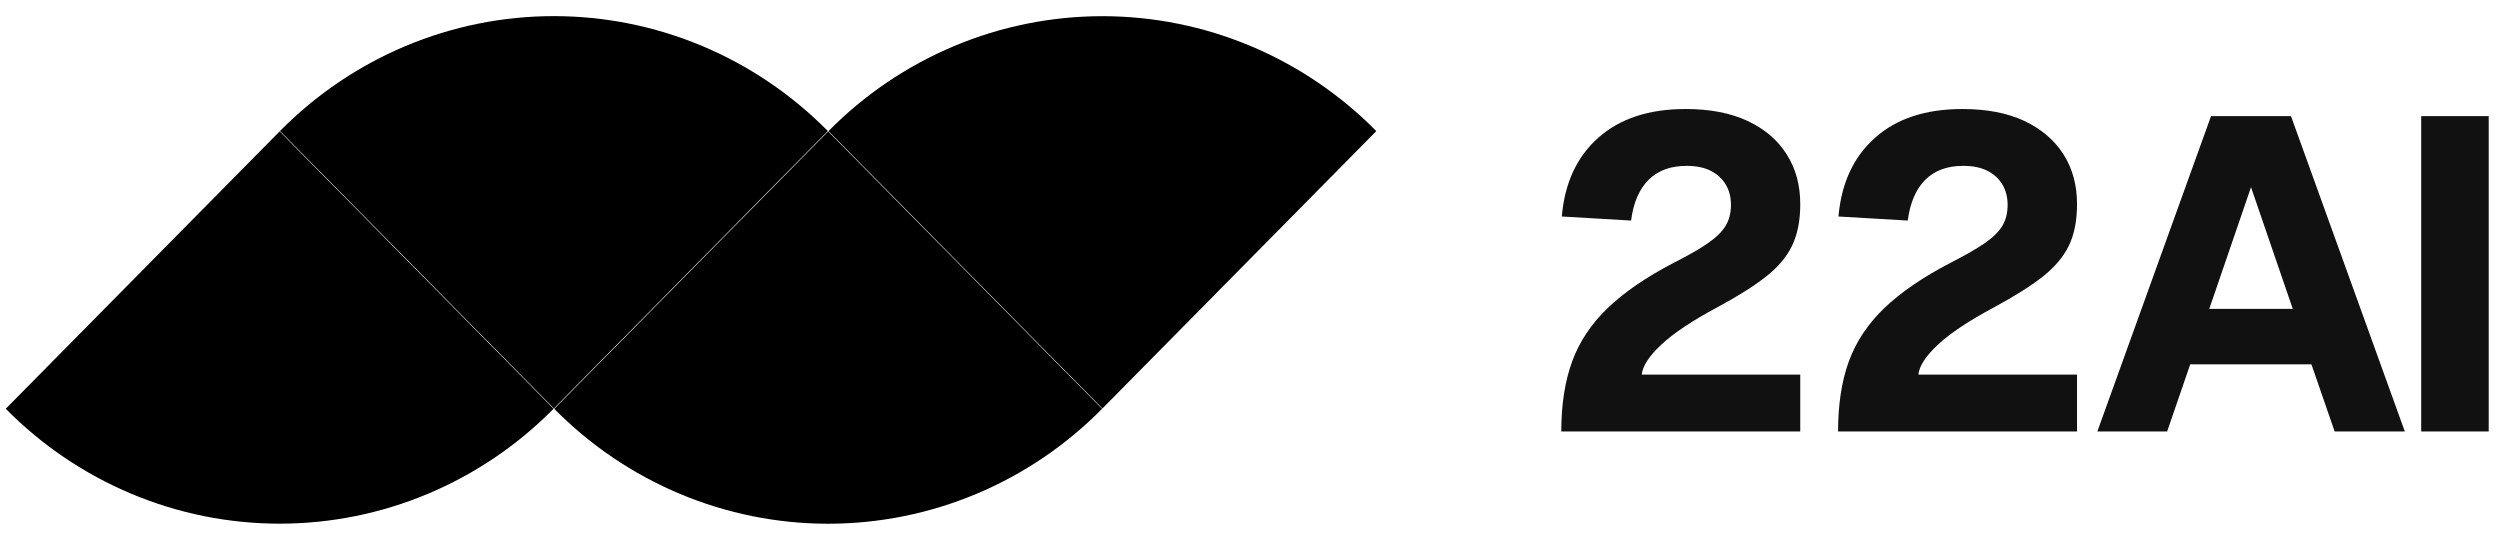 <svg data-logo="logo" xmlns="http://www.w3.org/2000/svg" viewBox="0 0 197 43">
    <g id="logogram" transform="translate(0, 1) rotate(0)">
        <path
            d="M65.231 9.325C62.397 6.454 59.032 4.177 55.328 2.623C51.625 1.07 47.656 0.27 43.647 0.27C39.639 0.27 35.669 1.07 31.966 2.623C28.263 4.177 24.898 6.454 22.063 9.325L43.647 31.184L65.231 9.325Z"
            fill="OKLCH(0.541 0.281 293.009)" />
        <path
            d="M43.674 31.215C46.509 34.086 49.874 36.363 53.577 37.917C57.281 39.47 61.25 40.27 65.258 40.27C69.267 40.27 73.237 39.47 76.94 37.917C80.643 36.363 84.008 34.086 86.843 31.215L65.258 9.356L43.674 31.215Z"
            fill="OKLCH(0.606 0.25 292.717)" />
        <path
            d="M43.621 31.211C40.786 34.081 37.421 36.358 33.718 37.912C30.015 39.466 26.045 40.265 22.037 40.265C18.028 40.265 14.059 39.466 10.355 37.912C6.652 36.358 3.287 34.081 0.453 31.211L22.037 9.351L43.621 31.211Z"
            fill="OKLCH(0.606 0.25 292.717)" />
        <path
            d="M65.285 9.329C68.119 6.459 71.484 4.182 75.188 2.628C78.891 1.074 82.861 0.275 86.869 0.275C90.878 0.275 94.847 1.074 98.55 2.628C102.253 4.182 105.618 6.459 108.453 9.329L86.869 31.189L65.285 9.329Z"
            fill="OKLCH(0.541 0.281 293.009)" />
    </g>
    <g id="logotype" transform="translate(115, 9)">
        <path fill="#111111"
            d="M26.86 25L8.03 25Q8.03 21.81 8.89 19.47Q9.75 17.13 11.69 15.27Q13.63 13.41 16.85 11.73L16.85 11.73Q18.57 10.86 19.56 10.18Q20.56 9.49 20.98 8.79Q21.40 8.09 21.40 7.15L21.40 7.15Q21.40 6.24 21.00 5.56Q20.59 4.87 19.83 4.47Q19.05 4.07 17.90 4.07L17.90 4.07Q16.01 4.07 14.91 5.17Q13.80 6.27 13.53 8.38L13.53 8.38L8.07 8.06Q8.41 4.10 10.95 1.85Q13.49-0.41 17.83-0.41L17.83-0.41Q20.70-0.41 22.71 0.53Q24.73 1.48 25.79 3.16Q26.86 4.84 26.86 7.08L26.86 7.08Q26.86 9.04 26.21 10.37Q25.57 11.70 24.13 12.82Q22.70 13.94 20.35 15.20L20.35 15.20Q17.34 16.81 15.91 18.16Q14.47 19.50 14.37 20.52L14.37 20.52L26.86 20.52L26.86 25ZM48.67 25L29.84 25Q29.84 21.81 30.69 19.47Q31.55 17.13 33.49 15.27Q35.44 13.41 38.66 11.73L38.66 11.73Q40.37 10.86 41.37 10.18Q42.37 9.49 42.79 8.79Q43.20 8.09 43.20 7.15L43.20 7.15Q43.20 6.24 42.80 5.56Q42.40 4.87 41.63 4.47Q40.86 4.07 39.70 4.07L39.70 4.07Q37.81 4.07 36.71 5.17Q35.61 6.27 35.33 8.38L35.33 8.38L29.87 8.06Q30.22 4.10 32.76 1.85Q35.30-0.41 39.64-0.41L39.64-0.41Q42.51-0.41 44.52 0.53Q46.53 1.48 47.60 3.16Q48.67 4.84 48.67 7.08L48.67 7.08Q48.67 9.04 48.02 10.37Q47.37 11.70 45.94 12.82Q44.50 13.94 42.16 15.20L42.16 15.20Q39.15 16.81 37.71 18.16Q36.27 19.50 36.17 20.52L36.17 20.52L48.67 20.52L48.67 25ZM55.77 25L50.27 25L59.23 0.15L65.53 0.15L74.50 25L68.97 25L67.14 19.71L57.59 19.71L55.77 25ZM62.38 5.75L59.09 15.34L65.67 15.34L62.38 5.75ZM81.11 25L75.79 25L75.79 0.15L81.11 0.15L81.11 25Z" />
    </g>

</svg>
